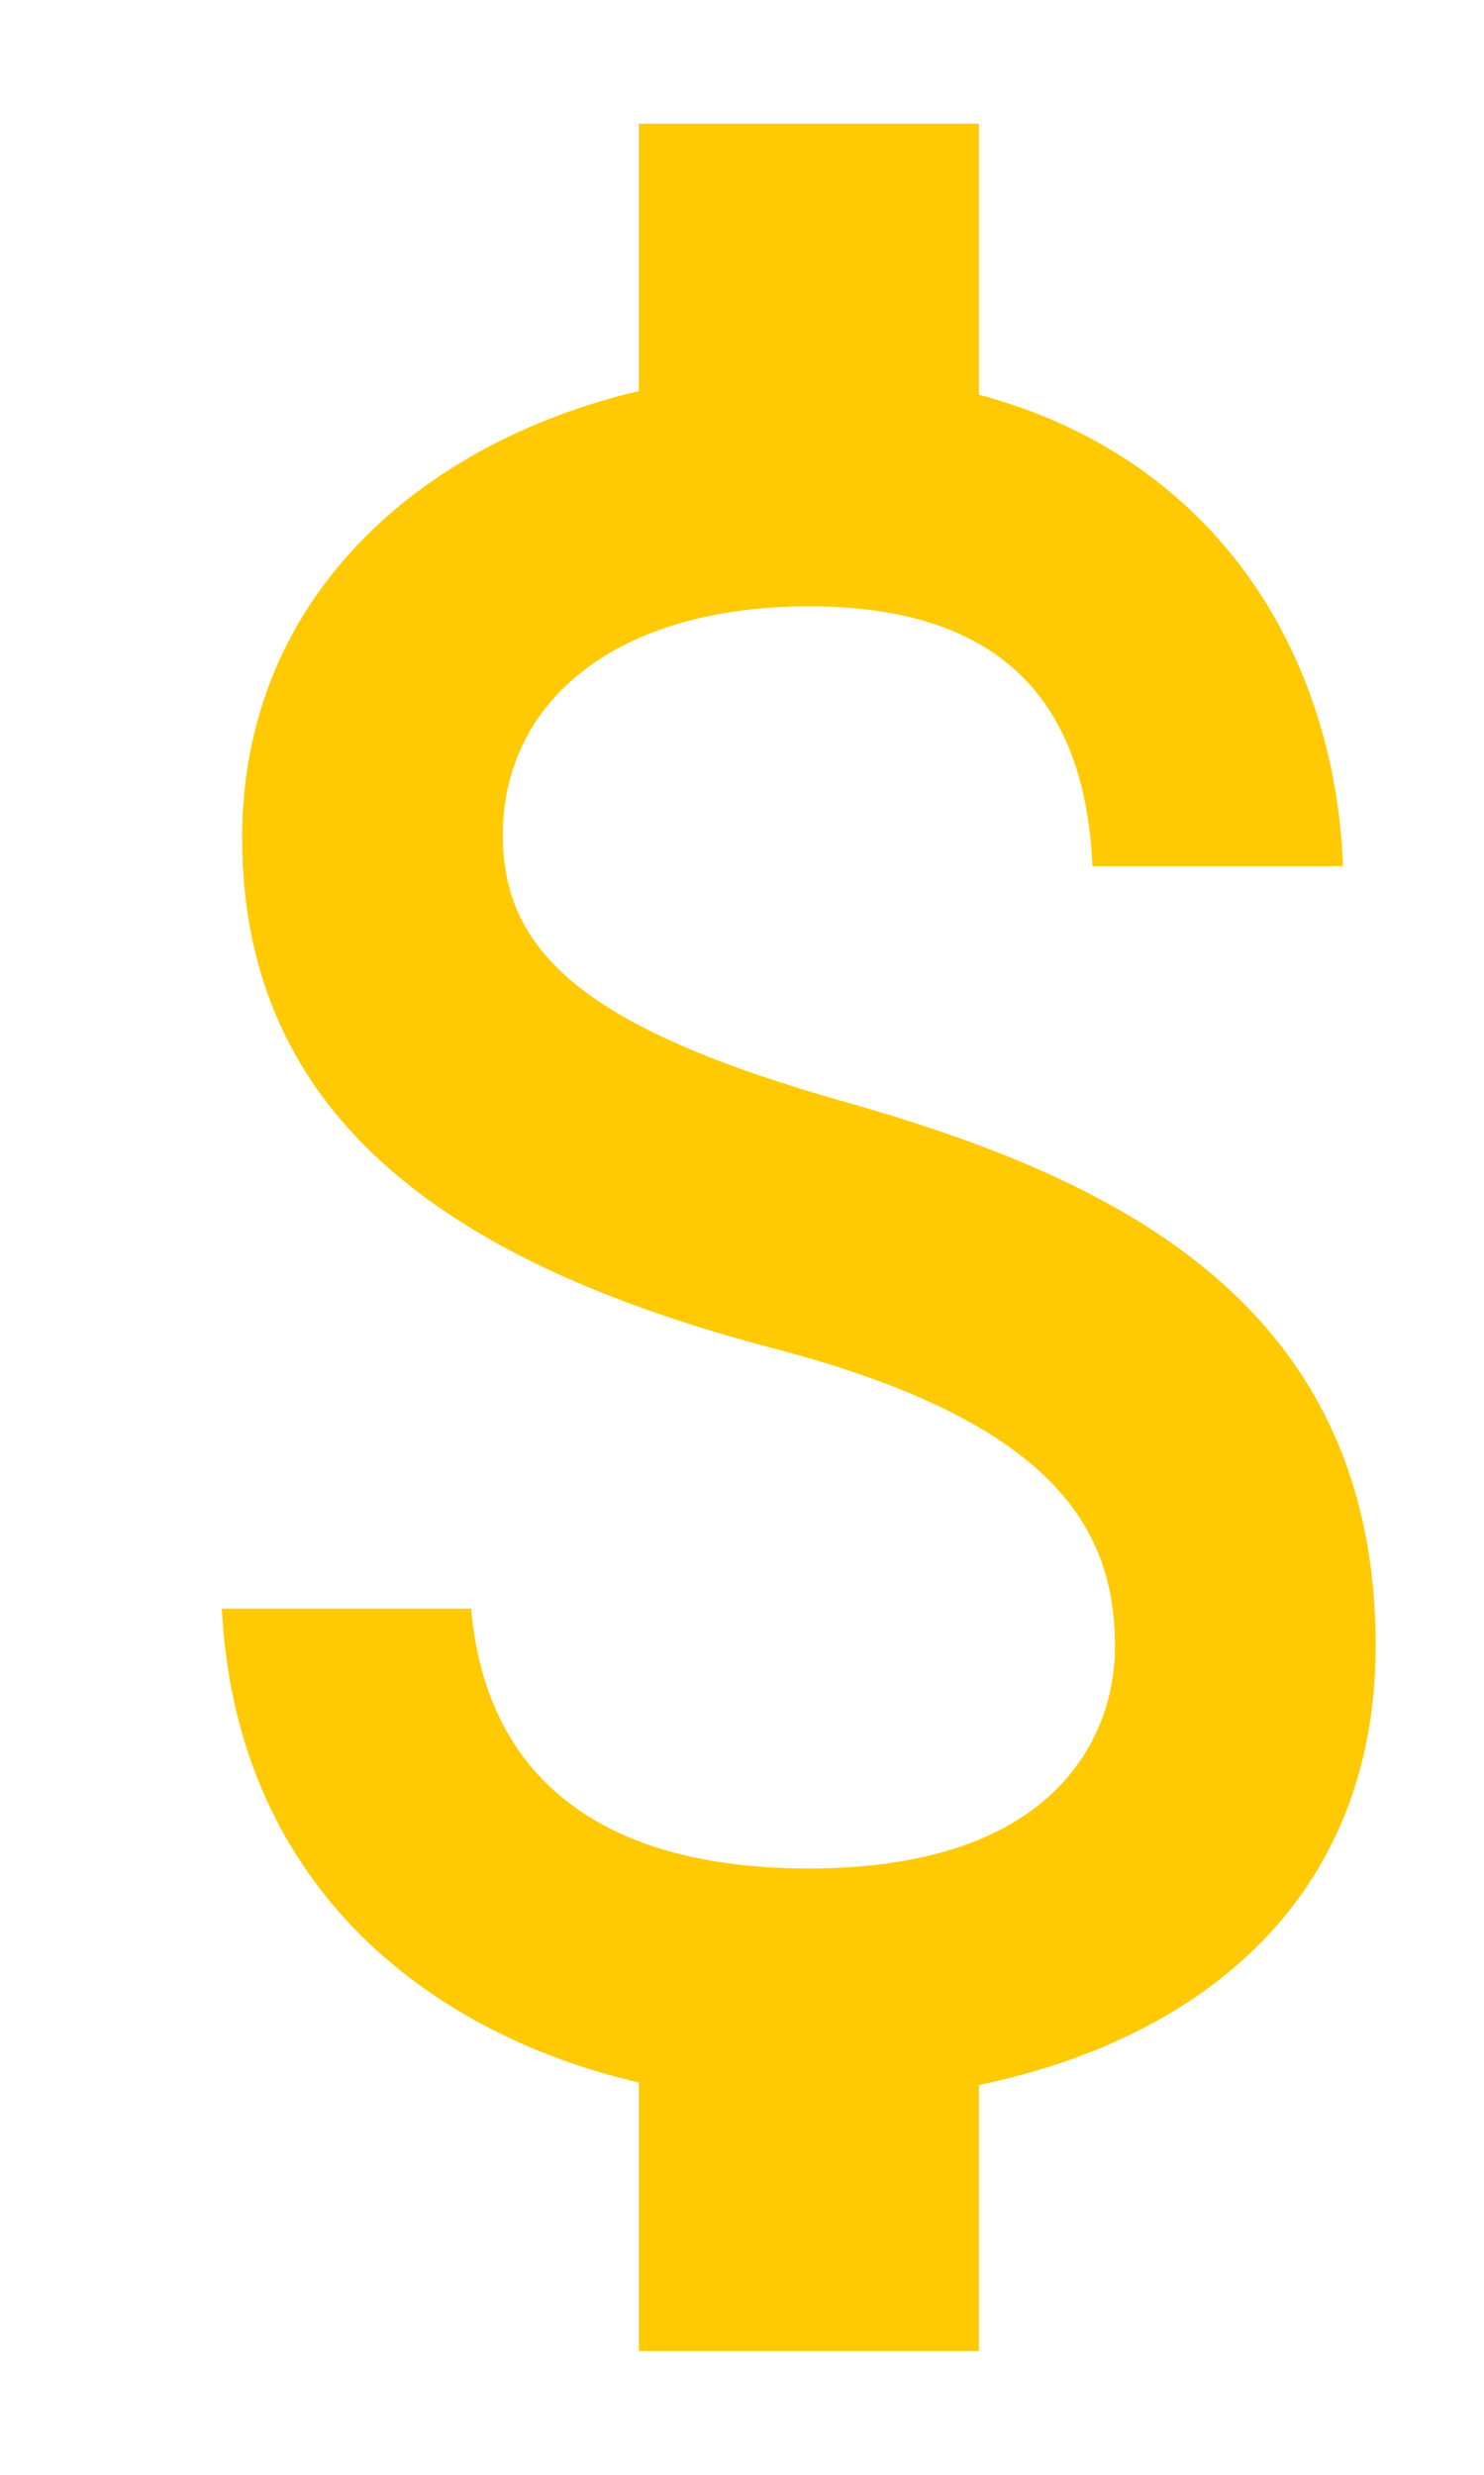<svg width="6" height="10" viewBox="0 0 6 10" fill="none" xmlns="http://www.w3.org/2000/svg">
<path d="M3.408 4.45C2.368 4.155 2.033 3.85 2.033 3.375C2.033 2.83 2.496 2.45 3.271 2.45C4.087 2.45 4.389 2.875 4.417 3.5H5.43C5.397 2.64 4.916 1.85 3.958 1.595V0.5H2.583V1.58C1.694 1.79 0.979 2.42 0.979 3.385C0.979 4.54 1.855 5.115 3.133 5.45C4.279 5.75 4.508 6.19 4.508 6.655C4.508 7 4.284 7.55 3.271 7.55C2.327 7.55 1.955 7.09 1.905 6.5H0.897C0.952 7.595 1.703 8.21 2.583 8.415V9.5H3.958V8.425C4.852 8.24 5.562 7.675 5.562 6.65C5.562 5.23 4.449 4.745 3.408 4.45Z" fill="#FFCA03"/>
</svg>
